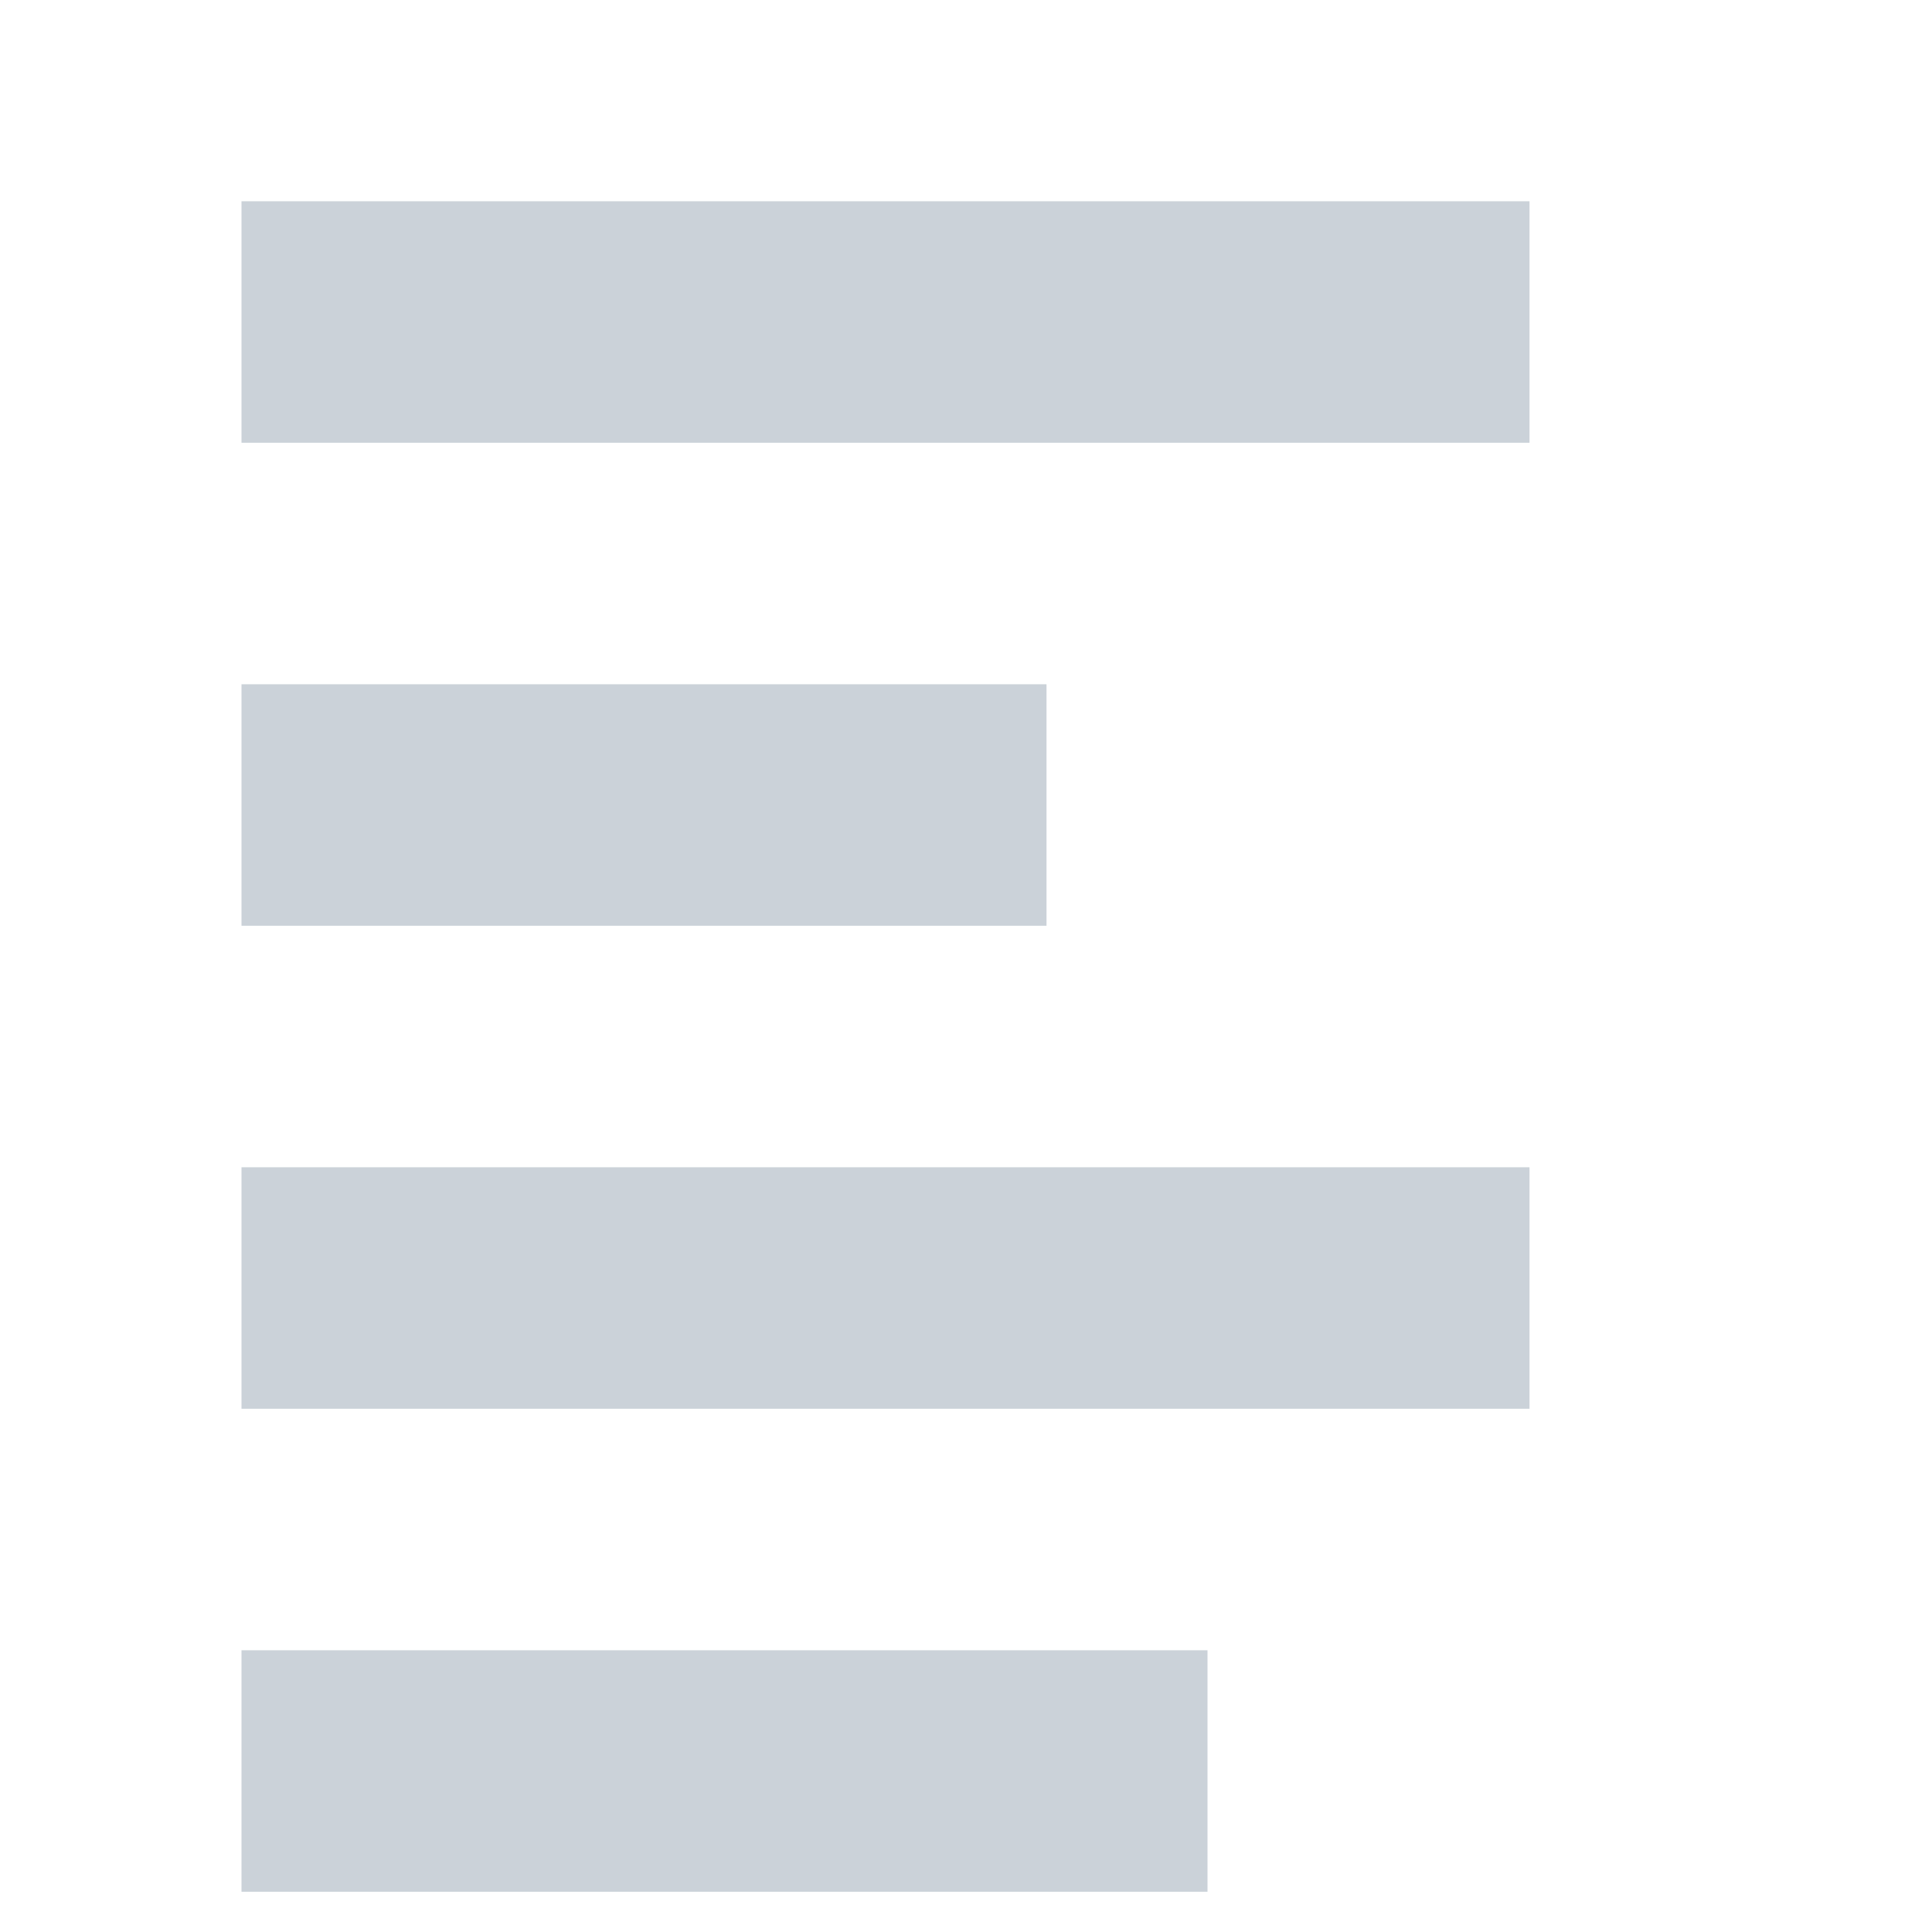 <svg width="24" height="24" viewBox="0 0 24 24" fill="none" xmlns="http://www.w3.org/2000/svg">
    <rect x="3" y="2.5" width="16" height="3" fill="#CBD2D9"/>
    <rect x="3" y="8.5" width="10" height="3" fill="#CBD2D9"/>
    <rect x="3" y="14.5" width="16" height="3" fill="#CBD2D9"/>
    <rect x="3" y="20.5" width="12" height="3" fill="#CBD2D9"/>
</svg>
